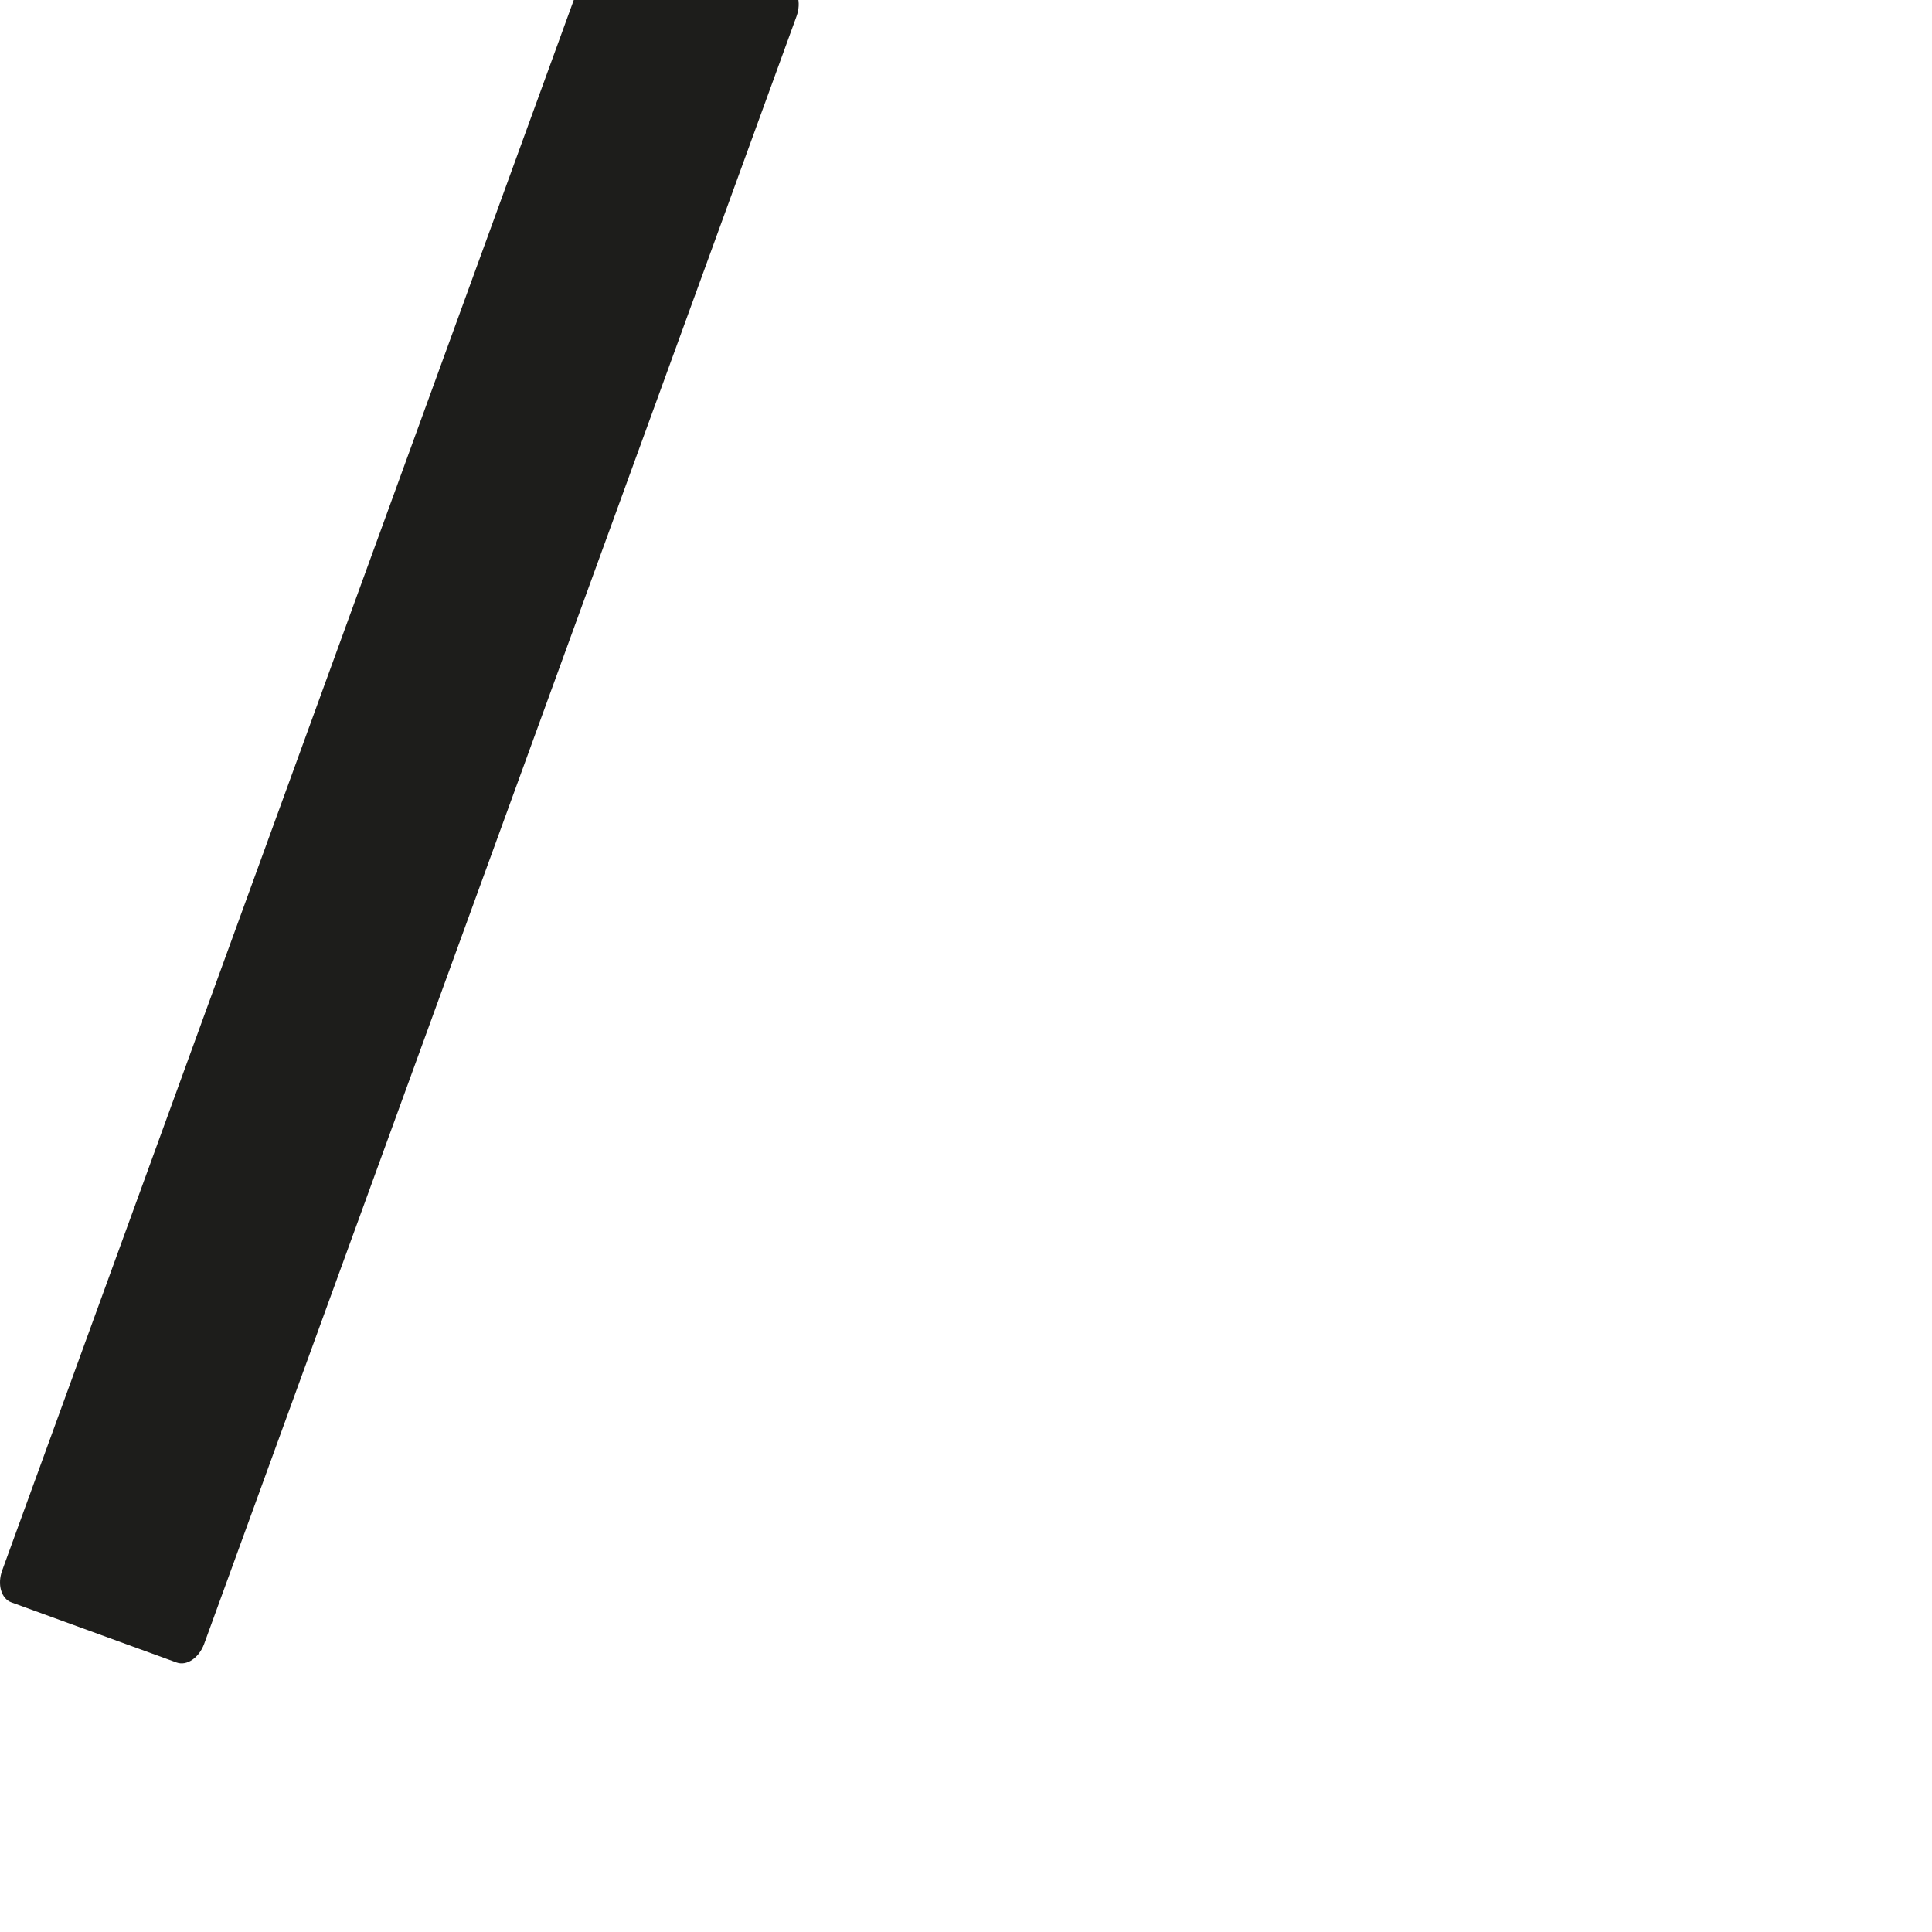 <svg id="Livello_1" data-name="Livello 1" xmlns="http://www.w3.org/2000/svg" viewBox="0 0 1000 1000"><defs><style>.cls-1{fill:#1d1d1b;}</style></defs><title>solidus-01</title><path class="cls-1" d="M105.66,850.89,412.28,8.45c2.63-7.22.51-14.61-4.73-16.52L322-39.21c-5.24-1.91-11.61,2.4-14.24,9.61L1.13,812.85c-2.63,7.22-.51,14.61,4.73,16.52l85.56,31.14C96.65,862.42,103,858.11,105.66,850.89Z"/></svg>